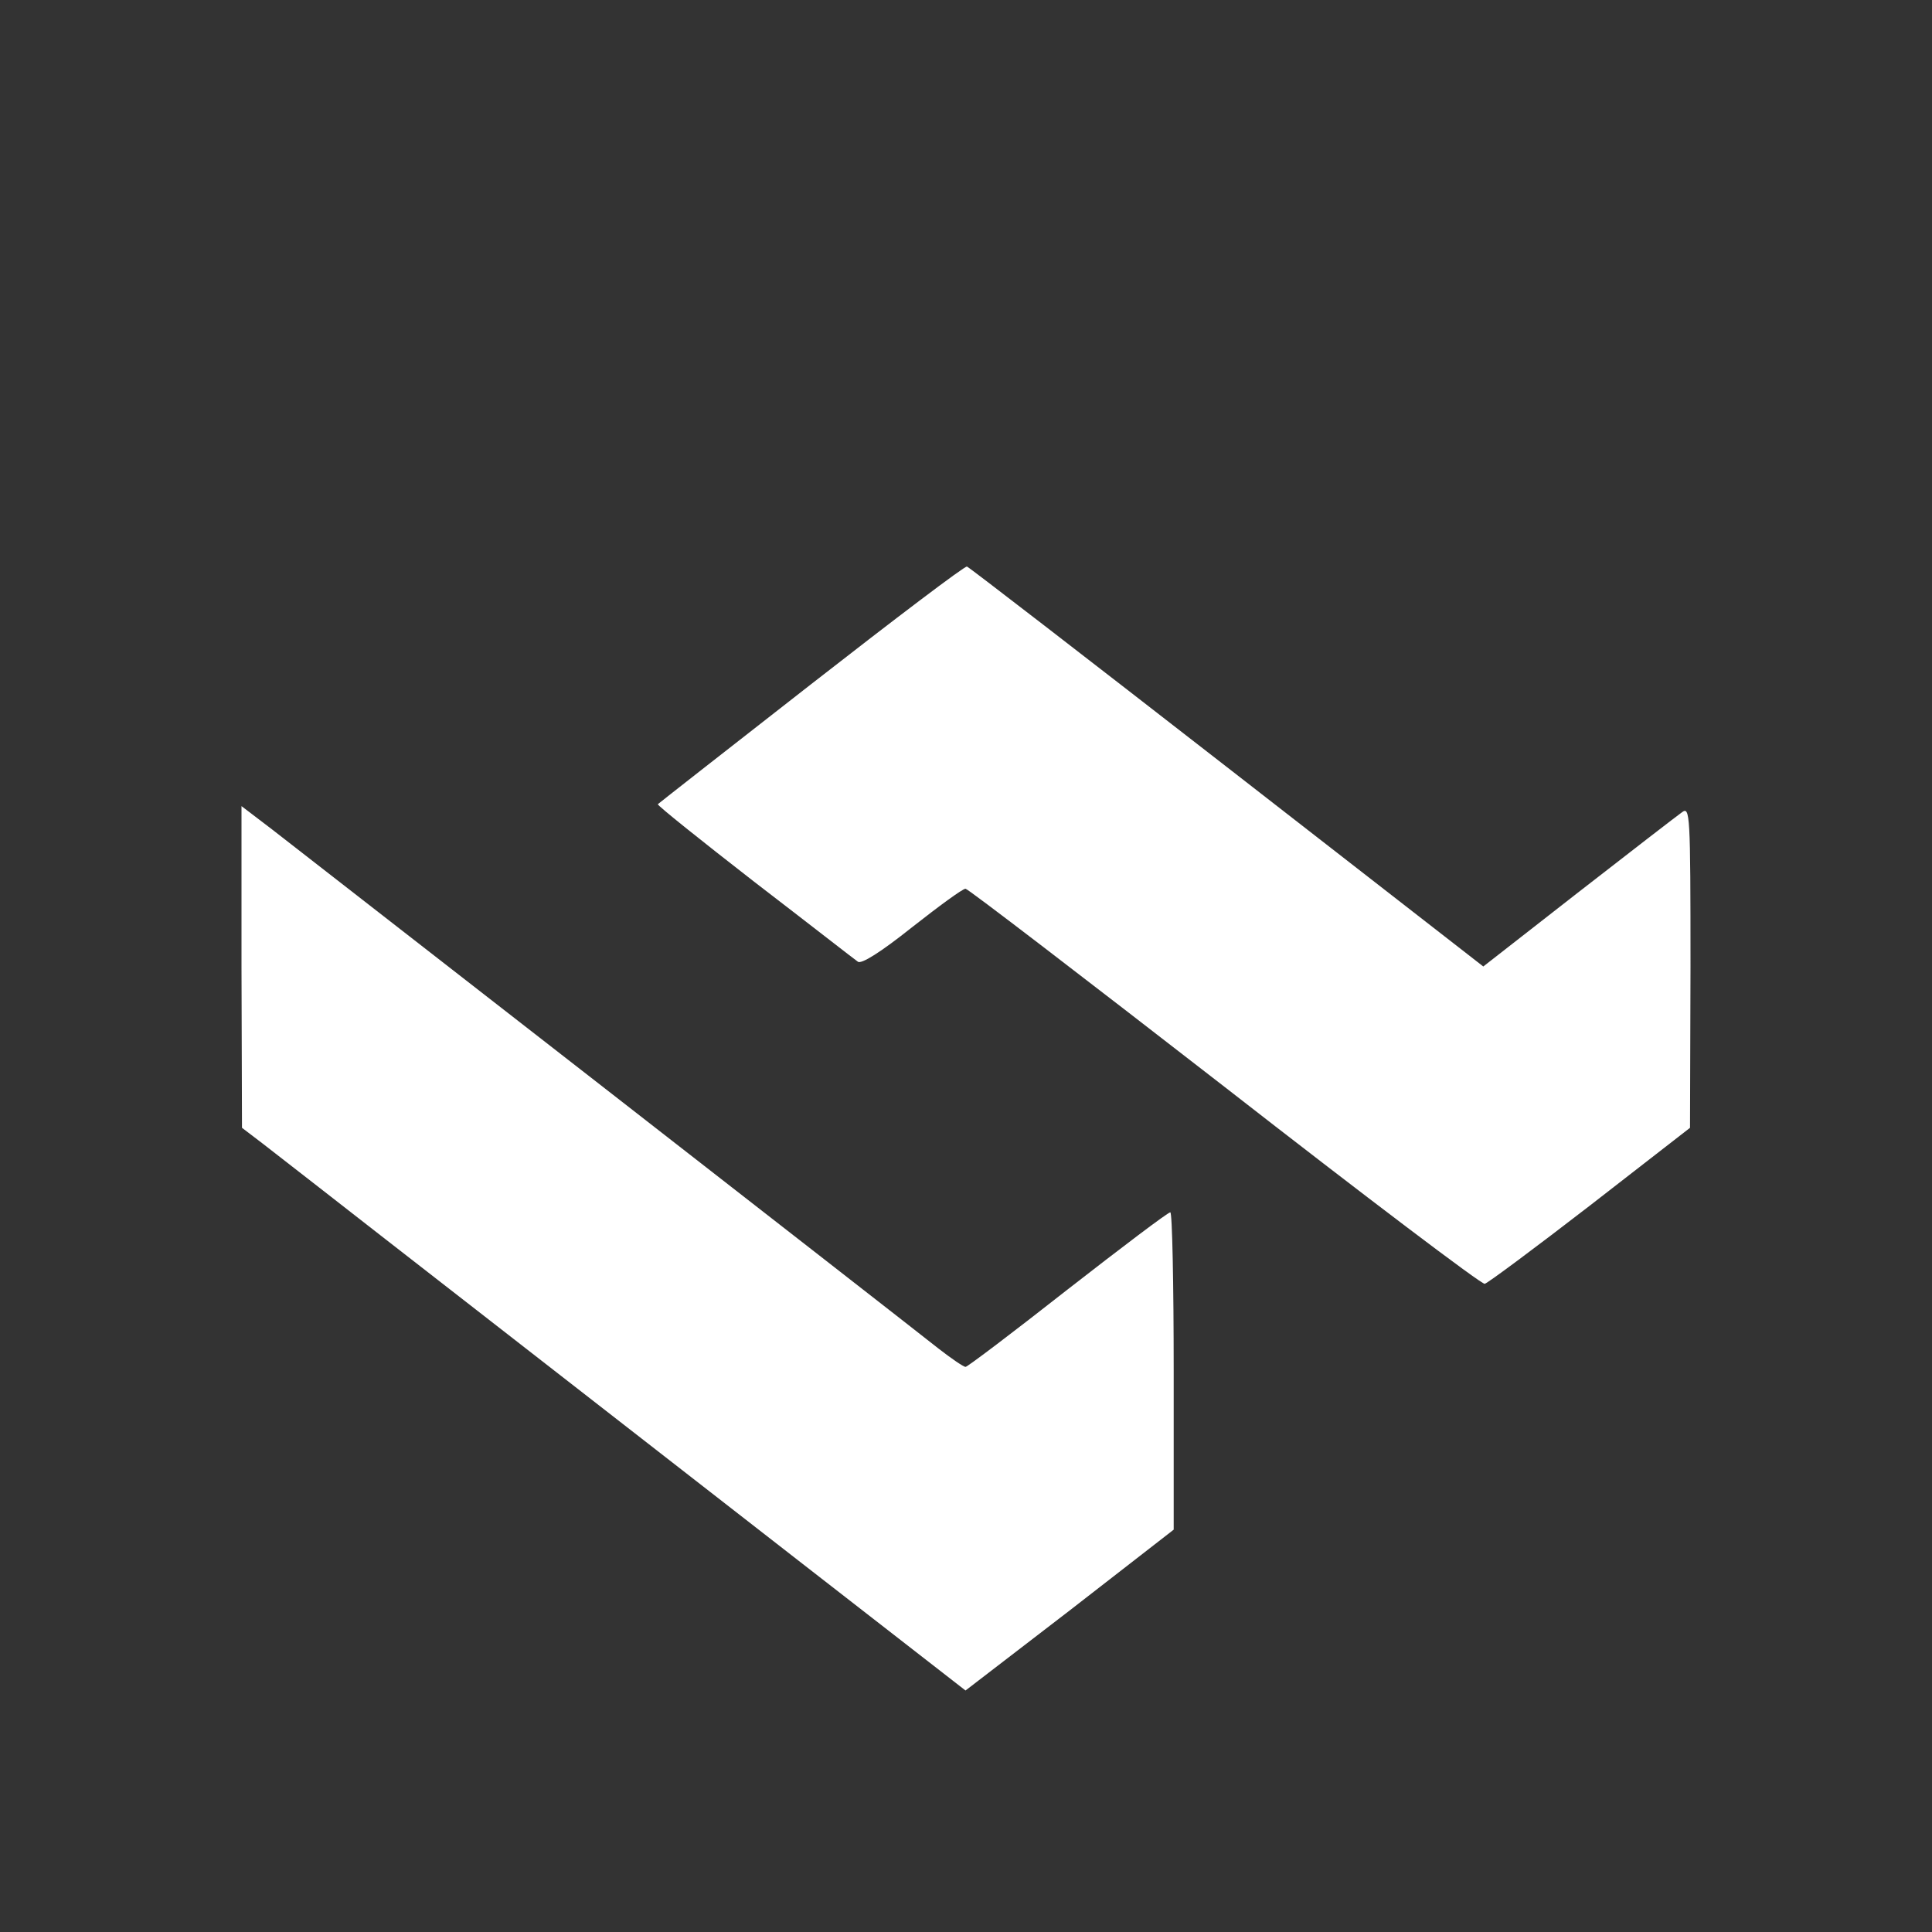 <?xml version="1.0" standalone="no"?>
<!DOCTYPE svg PUBLIC "-//W3C//DTD SVG 20010904//EN"
 "http://www.w3.org/TR/2001/REC-SVG-20010904/DTD/svg10.dtd">
<svg version="1.0" xmlns="http://www.w3.org/2000/svg"
 width="400pt" height="400pt" viewBox="0 0 400 400"
 preserveAspectRatio="xMidYMid meet">

<rect x="0" y="0" width="400" height="400" fill="#333333" stroke="none"/>

<g transform="translate(0,400) scale(0.1,-0.1)"
fill="#FFFFFF" stroke="none">
<path d="M1680 2584 c-173 -135 -316 -247 -318 -249 -2 -2 88 -74 200 -161
112 -86 208 -161 214 -165 7 -6 48 20 112 71 56 44 105 80 111 80 5 0 246
-185 536 -410 290 -226 533 -410 539 -408 7 2 105 75 219 163 l206 160 1 333
c0 320 -1 333 -18 320 -10 -7 -107 -82 -215 -166 l-196 -153 -531 413 c-292
227 -534 414 -538 415 -4 2 -149 -108 -322 -243z"/>
<path d="M500 1998 l1 -333 42 -32 c23 -18 76 -59 117 -91 88 -69 527 -410
1002 -780 l337 -262 216 166 215 167 0 329 c0 180 -3 328 -7 328 -5 0 -100
-72 -213 -160 -112 -88 -207 -160 -211 -160 -4 0 -29 17 -56 38 -73 58 -1309
1020 -1380 1075 l-63 48 0 -333z"/>
</g>
</svg>
